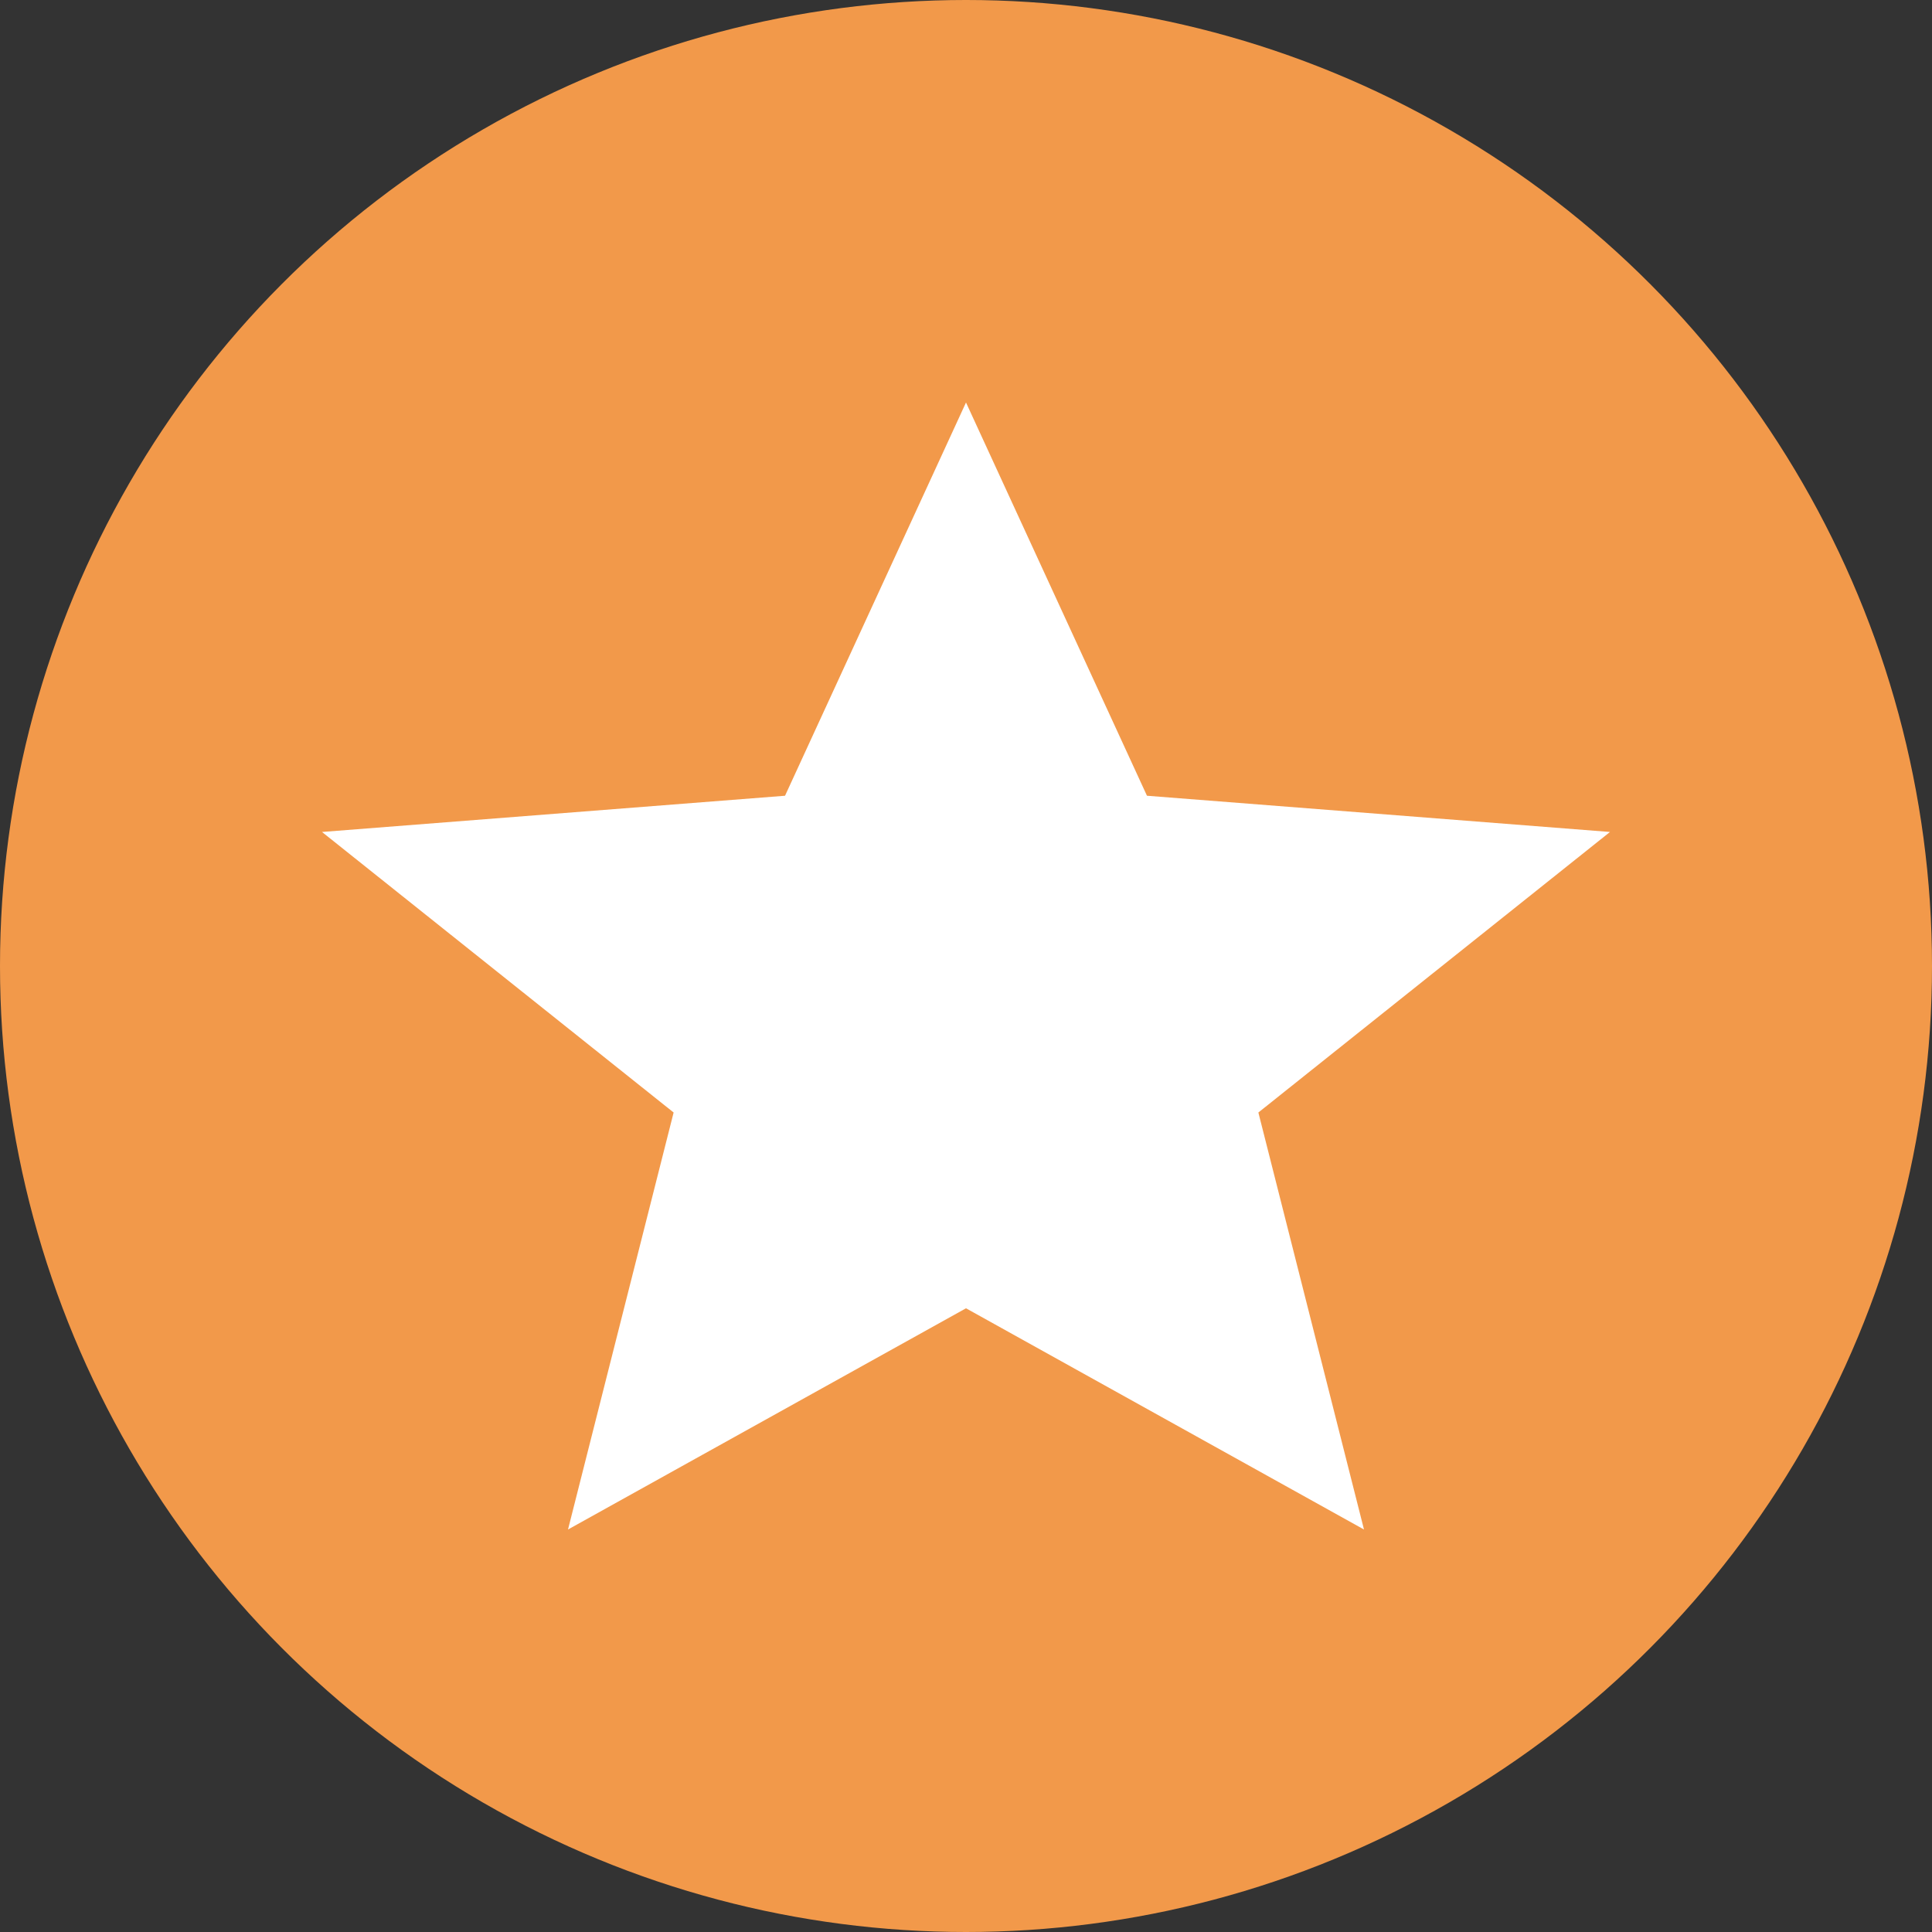 <svg width="24" height="24" viewBox="0 0 24 24" fill="none" xmlns="http://www.w3.org/2000/svg">
  <rect x="0" y="0" width="24" height="24" fill="#333333" stroke="none"/>
  <circle cx="12" cy="12" r="12" fill="#F2994A" />
  <path
    d="M12 16.252L16.944 19L15.632 13.82L20 10.335L14.248 9.885L12 5L9.752 9.885L4 10.335L8.368 13.82L7.056 19L12 16.252Z"
    fill="white" />
</svg>